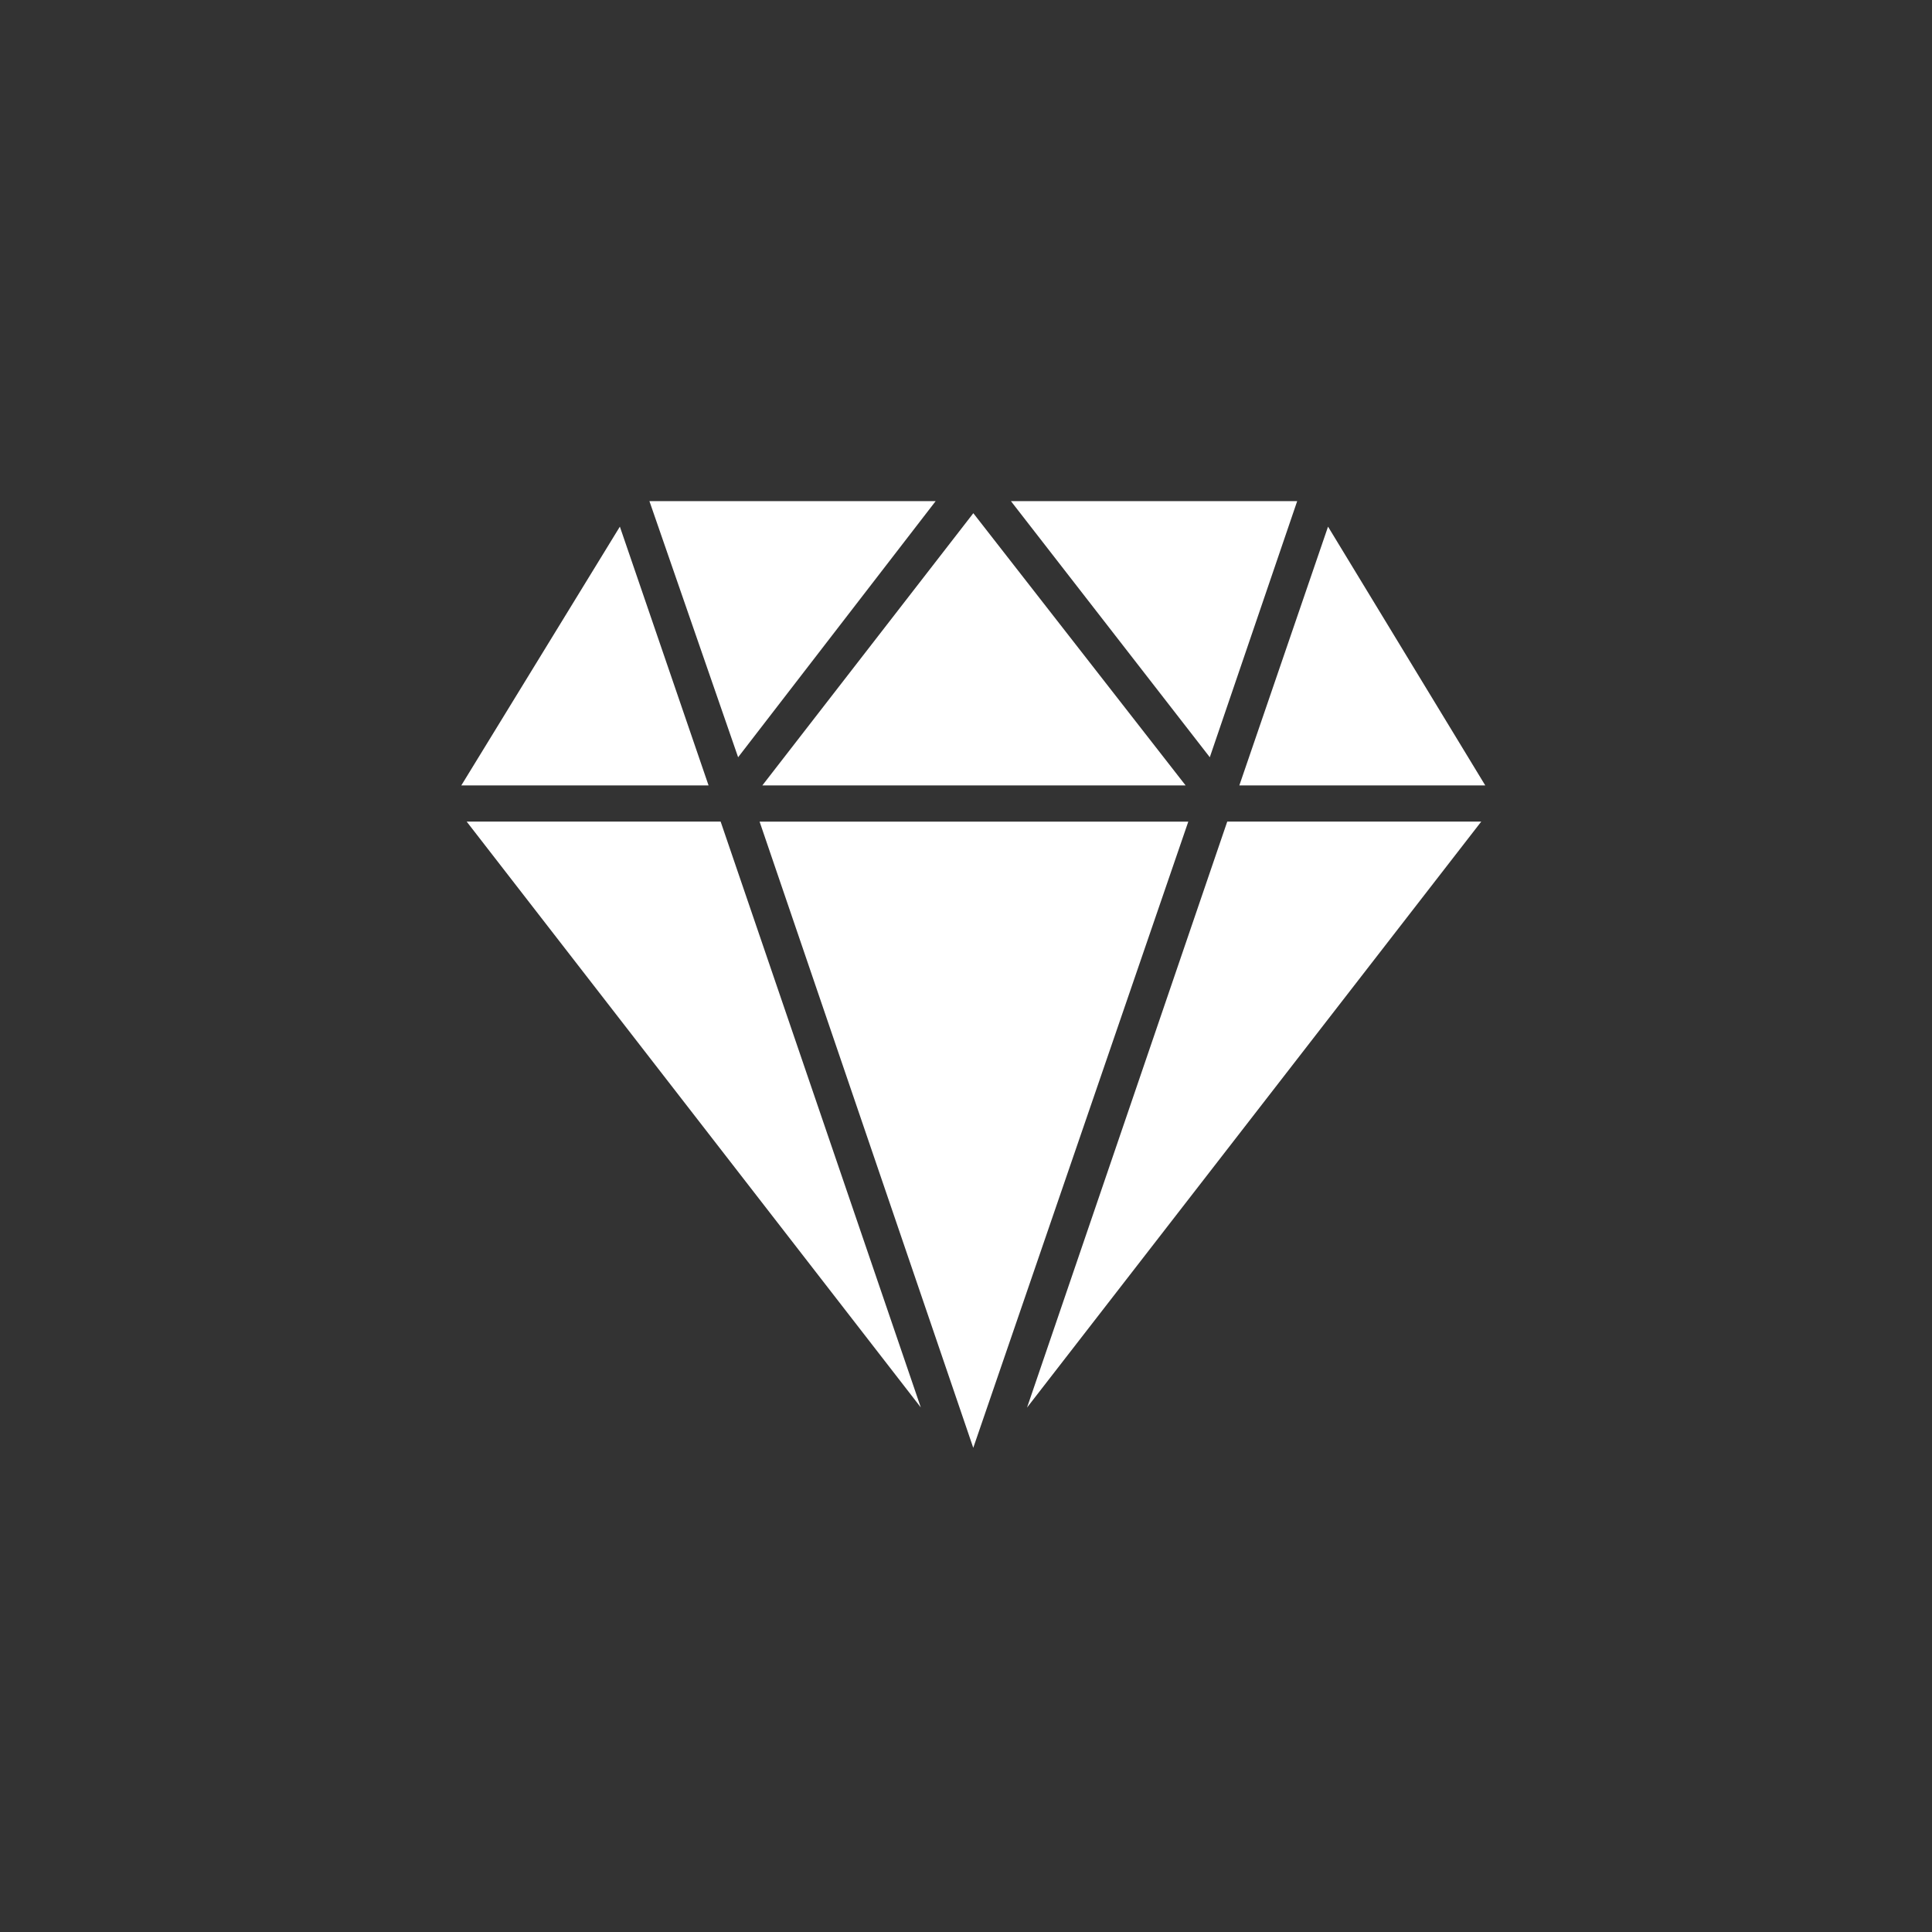 <svg width="100" height="100" viewBox="0 0 100 100" fill="none" xmlns="http://www.w3.org/2000/svg">
<rect x="0" y="0" width="100" height="100" fill="#333333" stroke="none"/>
<path d="M76.877 40.653L68.739 27.259L64.148 40.653H76.877ZM63.522 42.526L53.159 72.856L76.669 42.526H63.522ZM47.663 72.856L37.3 42.526H24.155L47.666 72.856H47.663ZM36.675 40.653L32.084 27.259L23.877 40.653H36.675ZM61.506 42.527H39.316L50.376 74.939L61.506 42.527ZM39.457 40.653H61.367L50.379 26.563L39.459 40.653H39.457ZM62.619 39.195L67.142 25.939H52.326L62.619 39.195ZM48.429 25.939H33.614L38.205 39.195L48.429 25.939Z" fill="white"/>
</svg>
